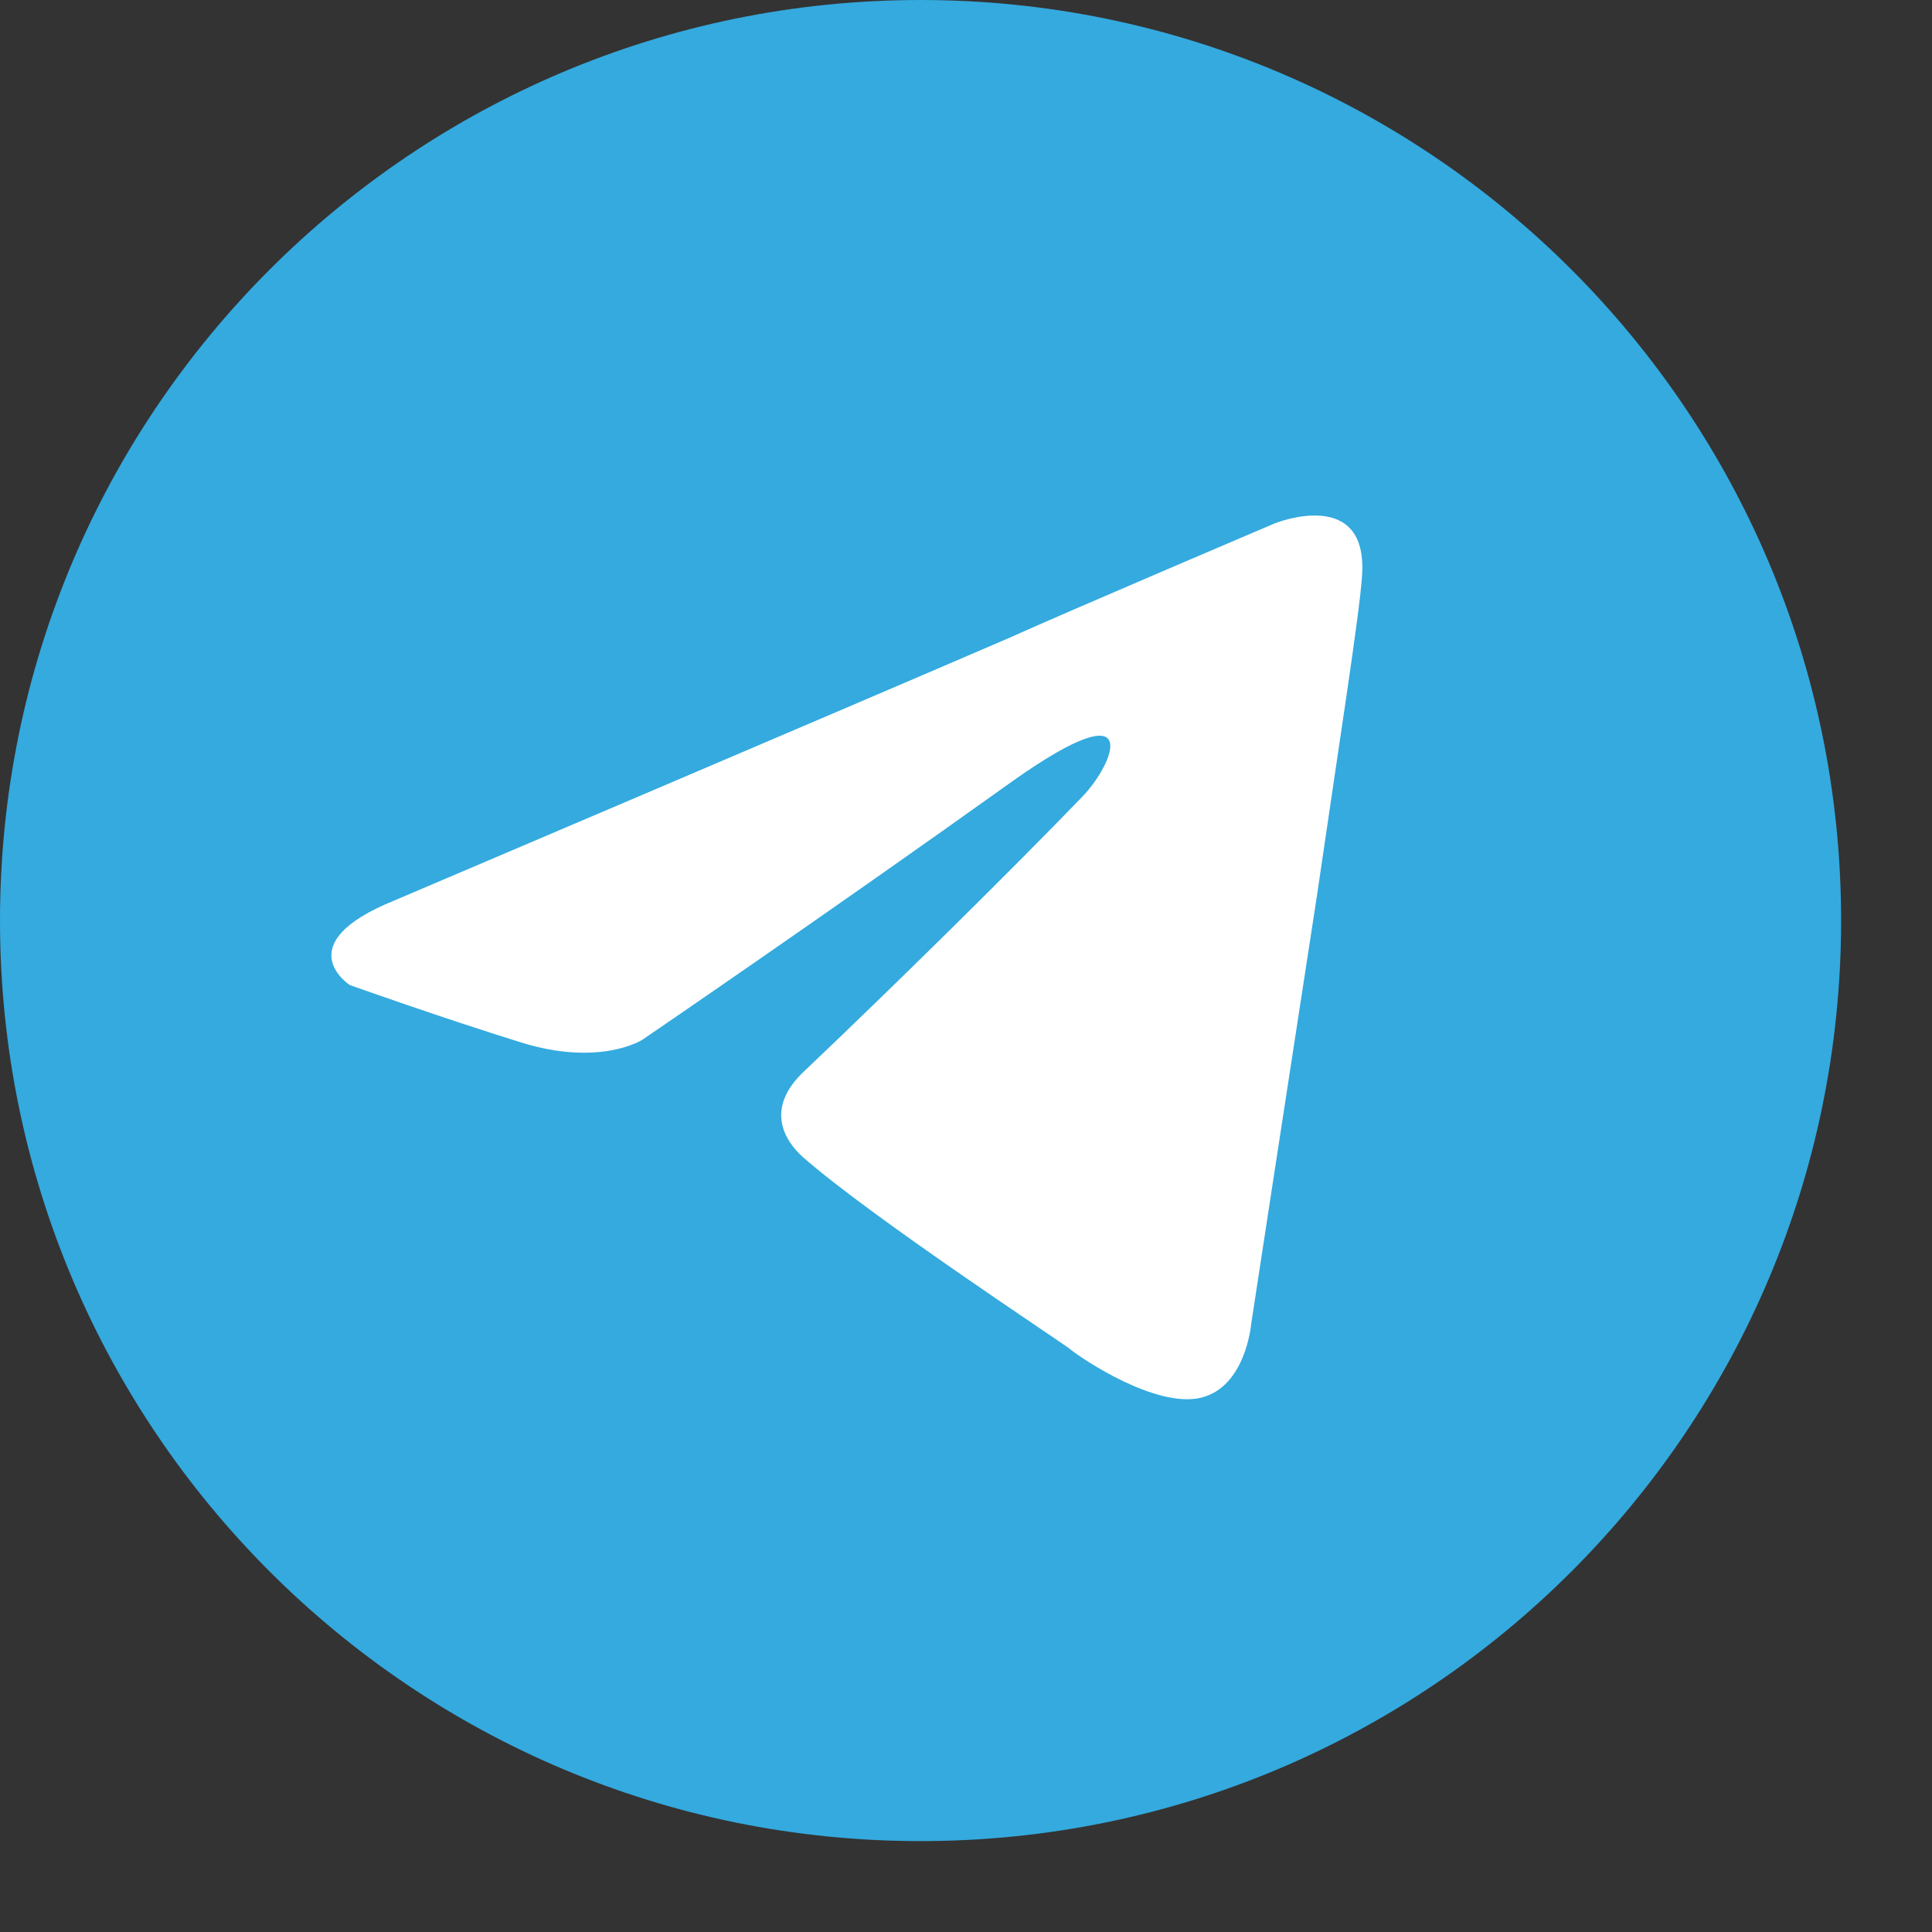<svg width="21" height="21" viewBox="0 0 21 21" fill="none" xmlns="http://www.w3.org/2000/svg">
<rect x="0" y="0" width="21" height="21" fill="#333333" stroke="none"/>
<path d="M10.006 20.012C15.532 20.012 20.012 15.532 20.012 10.006C20.012 4.48 15.532 0 10.006 0C4.48 0 0 4.48 0 10.006C0 15.532 4.48 20.012 10.006 20.012Z" fill="#34AADF"/>
<path d="M4.289 9.787C4.289 9.787 9.245 7.678 10.964 6.936C11.623 6.639 13.858 5.688 13.858 5.688C13.858 5.688 14.889 5.273 14.803 6.282C14.774 6.698 14.545 8.153 14.316 9.727C13.972 11.955 13.6 14.39 13.6 14.39C13.6 14.39 13.543 15.073 13.056 15.192C12.569 15.311 11.766 14.776 11.623 14.658C11.508 14.569 9.474 13.232 8.729 12.579C8.529 12.4 8.3 12.044 8.758 11.628C9.789 10.648 11.021 9.43 11.766 8.658C12.11 8.302 12.454 7.47 11.021 8.48C8.987 9.935 6.982 11.302 6.982 11.302C6.982 11.302 6.523 11.598 5.664 11.331C4.804 11.064 3.802 10.707 3.802 10.707C3.802 10.707 3.114 10.262 4.289 9.787Z" fill="white"/>
</svg>
